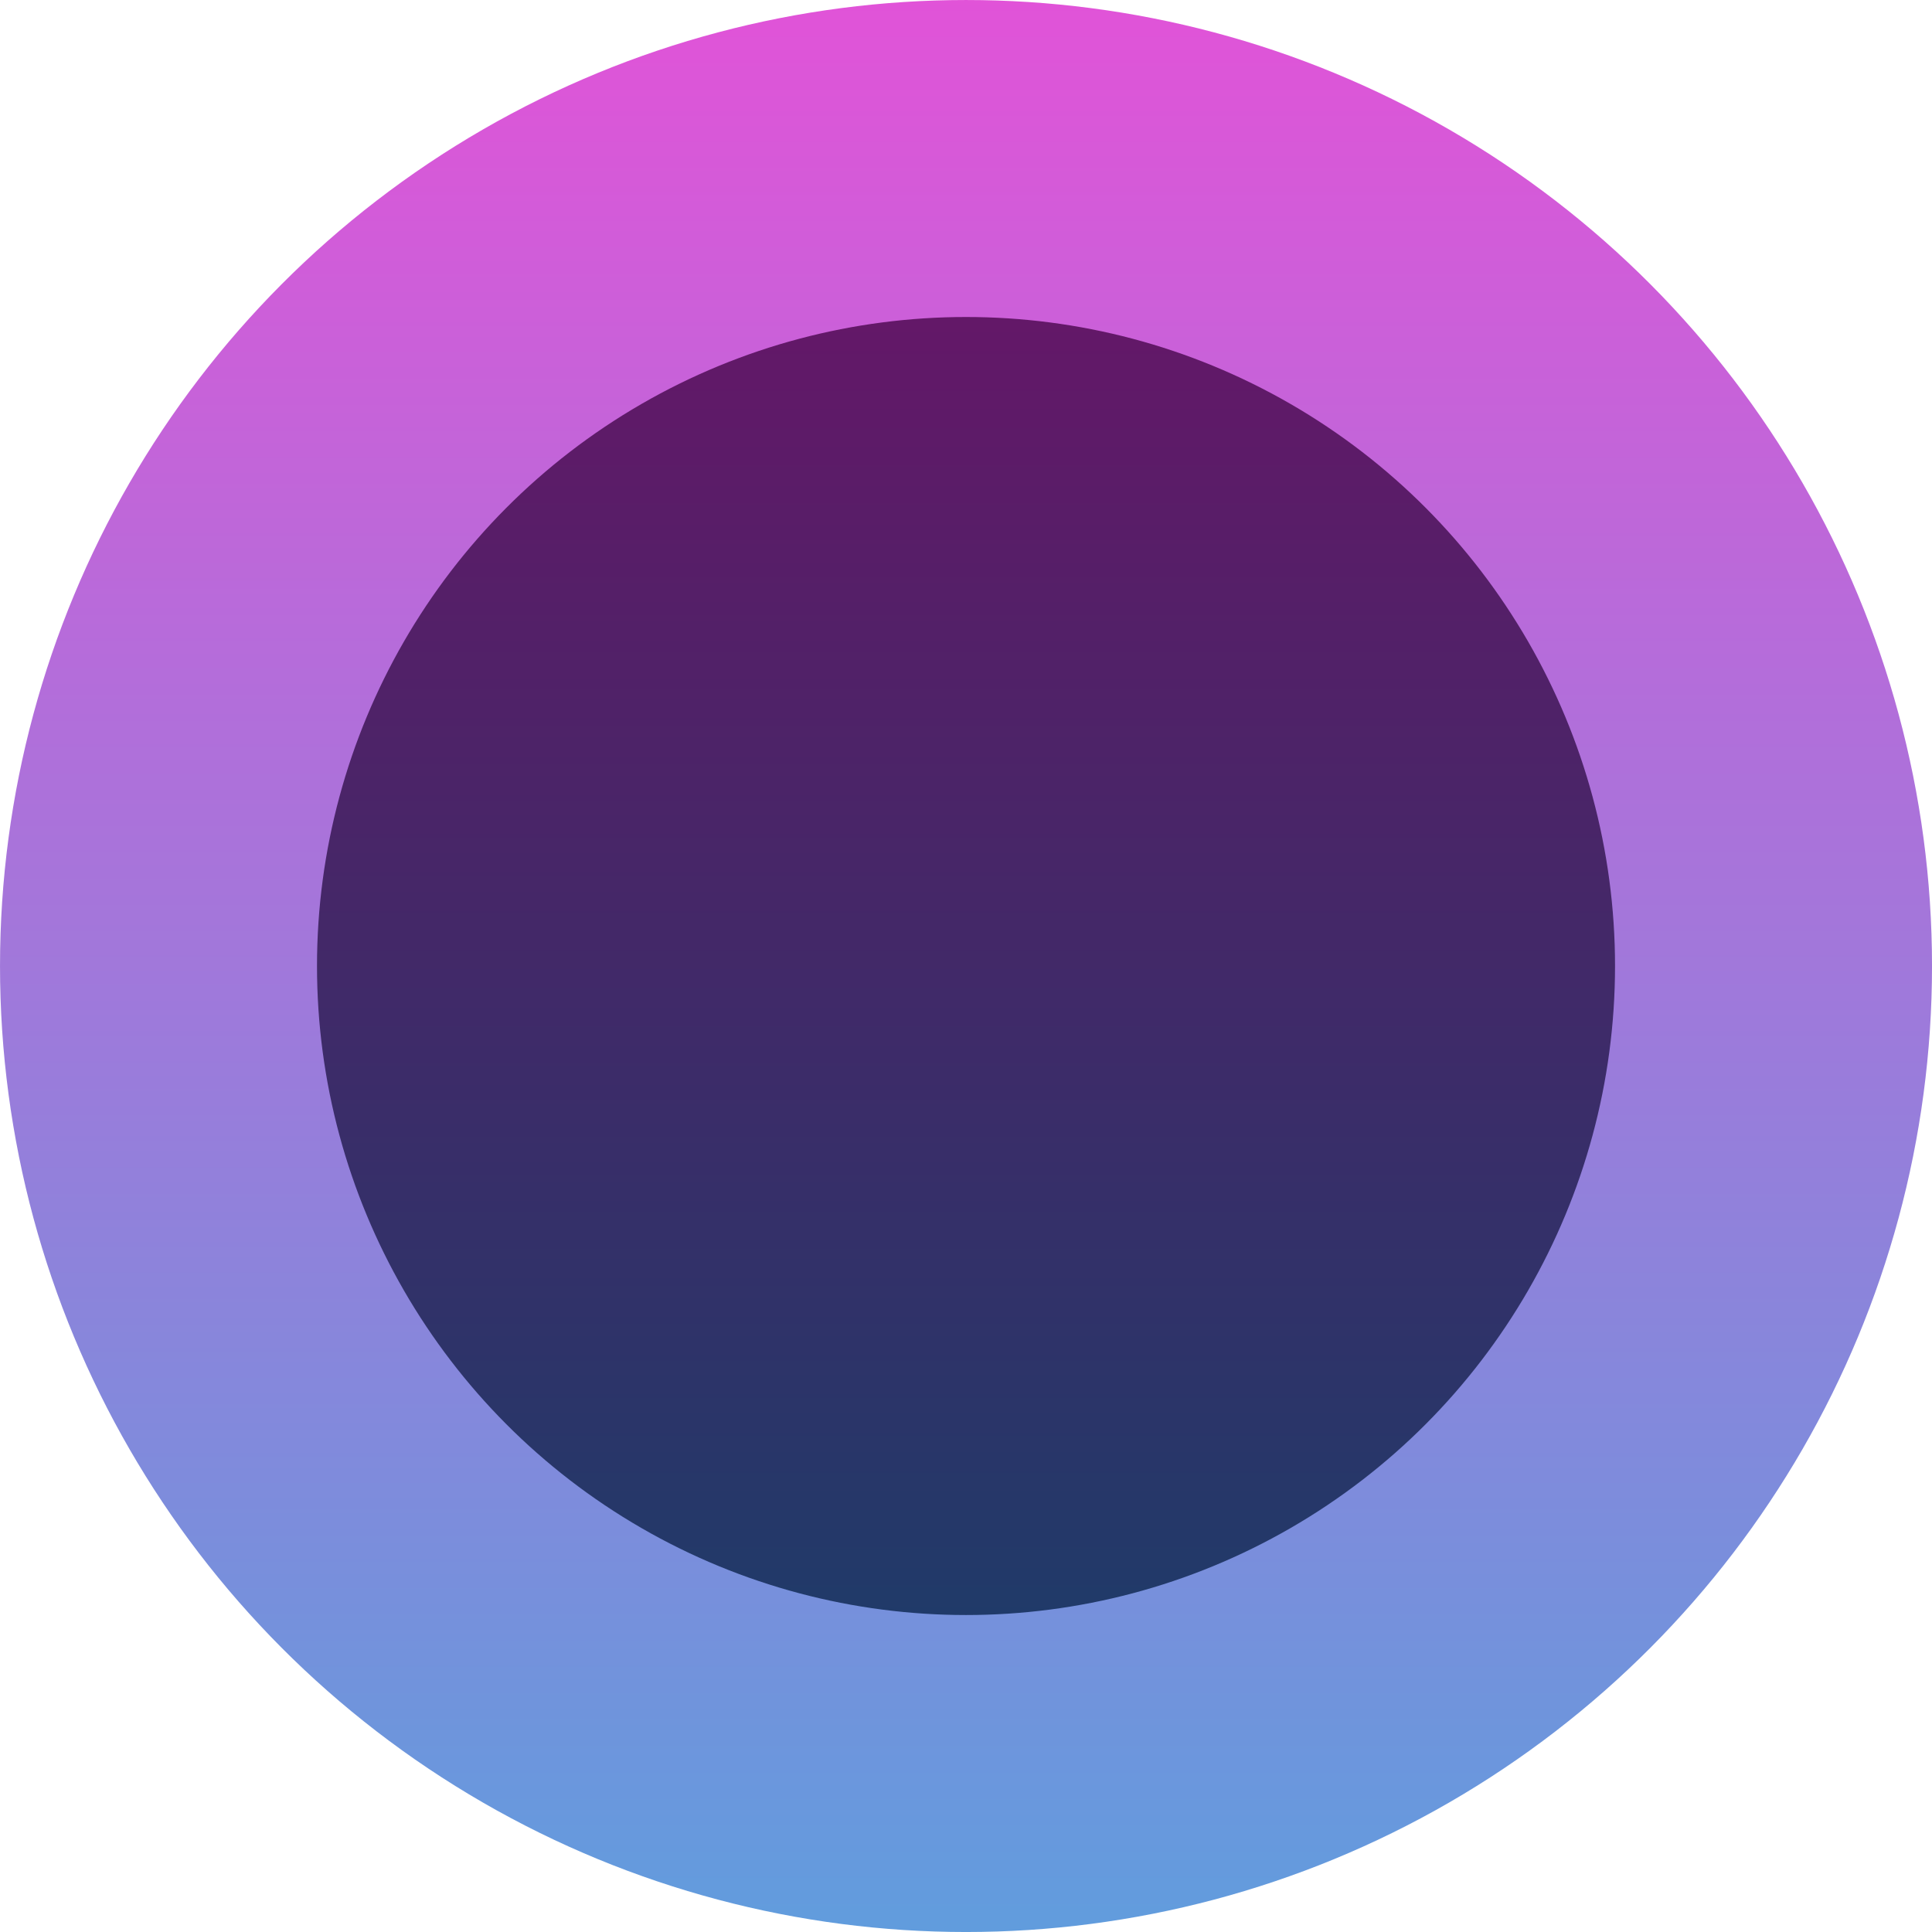 <?xml version="1.0" encoding="UTF-8" standalone="no"?>
<!-- Created with Inkscape (http://www.inkscape.org/) -->

<svg
   width="256"
   height="256"
   viewBox="0 0 67.733 67.733"
   version="1.1"
   id="svg5"
   inkscape:version="1.2.2 (732a01da63, 2022-12-09)"
   sodipodi:docname="blackcurrant_logo.svg"
   inkscape:export-filename="blackcurrant_logo.png"
   inkscape:export-xdpi="96"
   inkscape:export-ydpi="96"
   xmlns:inkscape="http://www.inkscape.org/namespaces/inkscape"
   xmlns:sodipodi="http://sodipodi.sourceforge.net/DTD/sodipodi-0.dtd"
   xmlns:xlink="http://www.w3.org/1999/xlink"
   xmlns="http://www.w3.org/2000/svg"
   xmlns:svg="http://www.w3.org/2000/svg">
  <sodipodi:namedview
     id="namedview7"
     pagecolor="#ffffff"
     bordercolor="#000000"
     borderopacity="0.25"
     inkscape:showpageshadow="2"
     inkscape:pageopacity="0.0"
     inkscape:pagecheckerboard="0"
     inkscape:deskcolor="#d1d1d1"
     inkscape:document-units="mm"
     showgrid="false"
     inkscape:zoom="2.9006173"
     inkscape:cx="188.06342"
     inkscape:cy="156.34603"
     inkscape:window-width="2400"
     inkscape:window-height="1271"
     inkscape:window-x="2391"
     inkscape:window-y="-9"
     inkscape:window-maximized="1"
     inkscape:current-layer="layer1" />
  <defs
     id="defs2">
    <linearGradient
       inkscape:collect="always"
       id="linearGradient3657">
      <stop
         style="stop-color:#173f69;stop-opacity:1;"
         offset="0"
         id="stop3653" />
      <stop
         style="stop-color:#6c1368;stop-opacity:1;"
         offset="1"
         id="stop3655" />
    </linearGradient>
    <linearGradient
       inkscape:collect="always"
       id="linearGradient2132">
      <stop
         style="stop-color:#609ddd;stop-opacity:1;"
         offset="0"
         id="stop2128" />
      <stop
         style="stop-color:#e153d8;stop-opacity:1;"
         offset="1"
         id="stop2130" />
    </linearGradient>
    <linearGradient
       inkscape:collect="always"
       xlink:href="#linearGradient2132"
       id="linearGradient2134"
       x1="34.206"
       y1="68.139"
       x2="34.206"
       y2="-0.091"
       gradientUnits="userSpaceOnUse" />
    <linearGradient
       inkscape:collect="always"
       xlink:href="#linearGradient3657"
       id="linearGradient3659"
       x1="34.845"
       y1="62.757"
       x2="34.845"
       y2="5.199"
       gradientUnits="userSpaceOnUse" />
  </defs>
  <g
     inkscape:label="Layer 1"
     inkscape:groupmode="layer"
     id="layer1">
    <circle
       style="fill:url(#linearGradient3659);fill-opacity:1;stroke:none;stroke-width:10.054;stroke-dasharray:none;stroke-opacity:1"
       id="path113-4"
       cx="33.867"
       cy="33.867"
       r="28.84" />
    <circle
       style="fill:none;fill-opacity:1;stroke:url(#linearGradient2134);stroke-width:11.113;stroke-dasharray:none;stroke-opacity:1"
       id="path113"
       cx="33.867"
       cy="33.867"
       r="28.31" />
  </g>
</svg>
